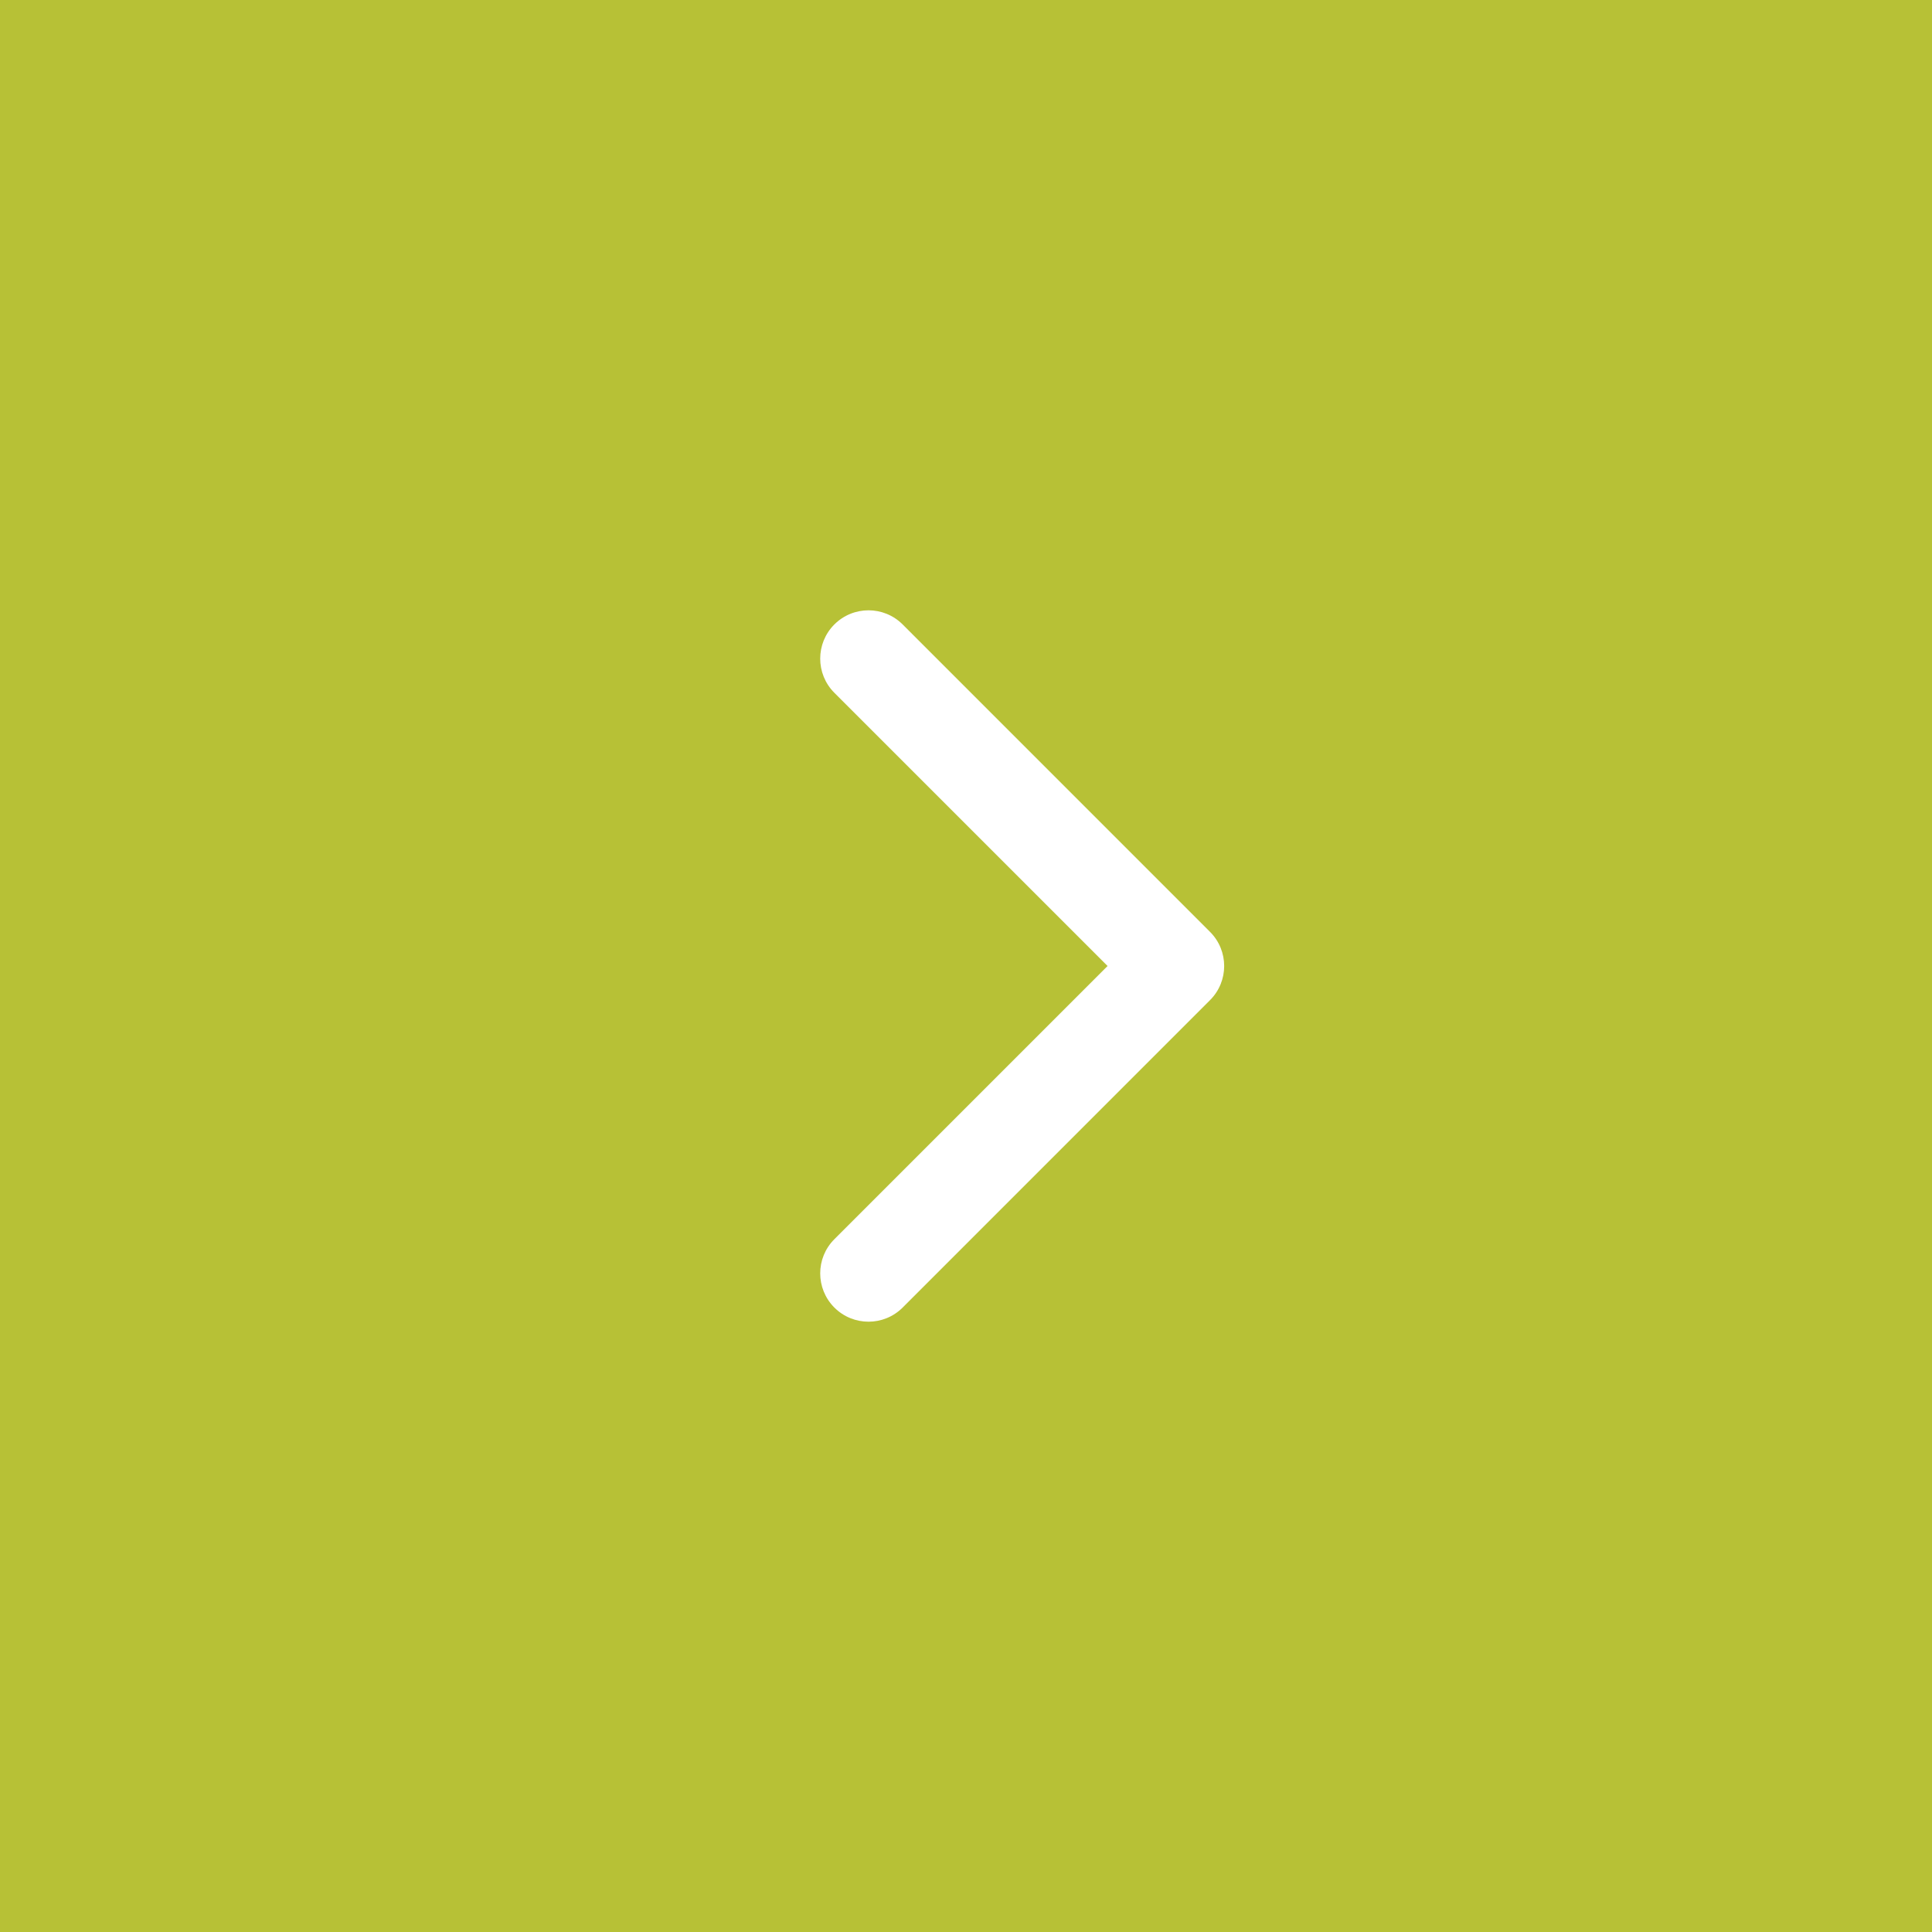 <svg width="40" height="40" viewBox="0 0 40 40" fill="none" xmlns="http://www.w3.org/2000/svg">
<rect x="0" y="0" width="40" height="40" fill="#333333" stroke="none"/>
<g clip-path="url(#clip0_10_31390)">
<rect width="40" height="40" fill="#B7C136"/>
<path d="M25.052 20.707C25.443 20.317 25.443 19.683 25.052 19.293L18.689 12.929C18.298 12.538 17.665 12.538 17.274 12.929C16.884 13.319 16.884 13.953 17.274 14.343L22.931 20L17.274 25.657C16.884 26.047 16.884 26.68 17.274 27.071C17.665 27.462 18.298 27.462 18.689 27.071L25.052 20.707ZM24 21H24.345V19H24V21Z" fill="white"/>
</g>
<defs>
<clipPath id="clip0_10_31390">
<rect width="40" height="40" fill="white"/>
</clipPath>
</defs>
</svg>
